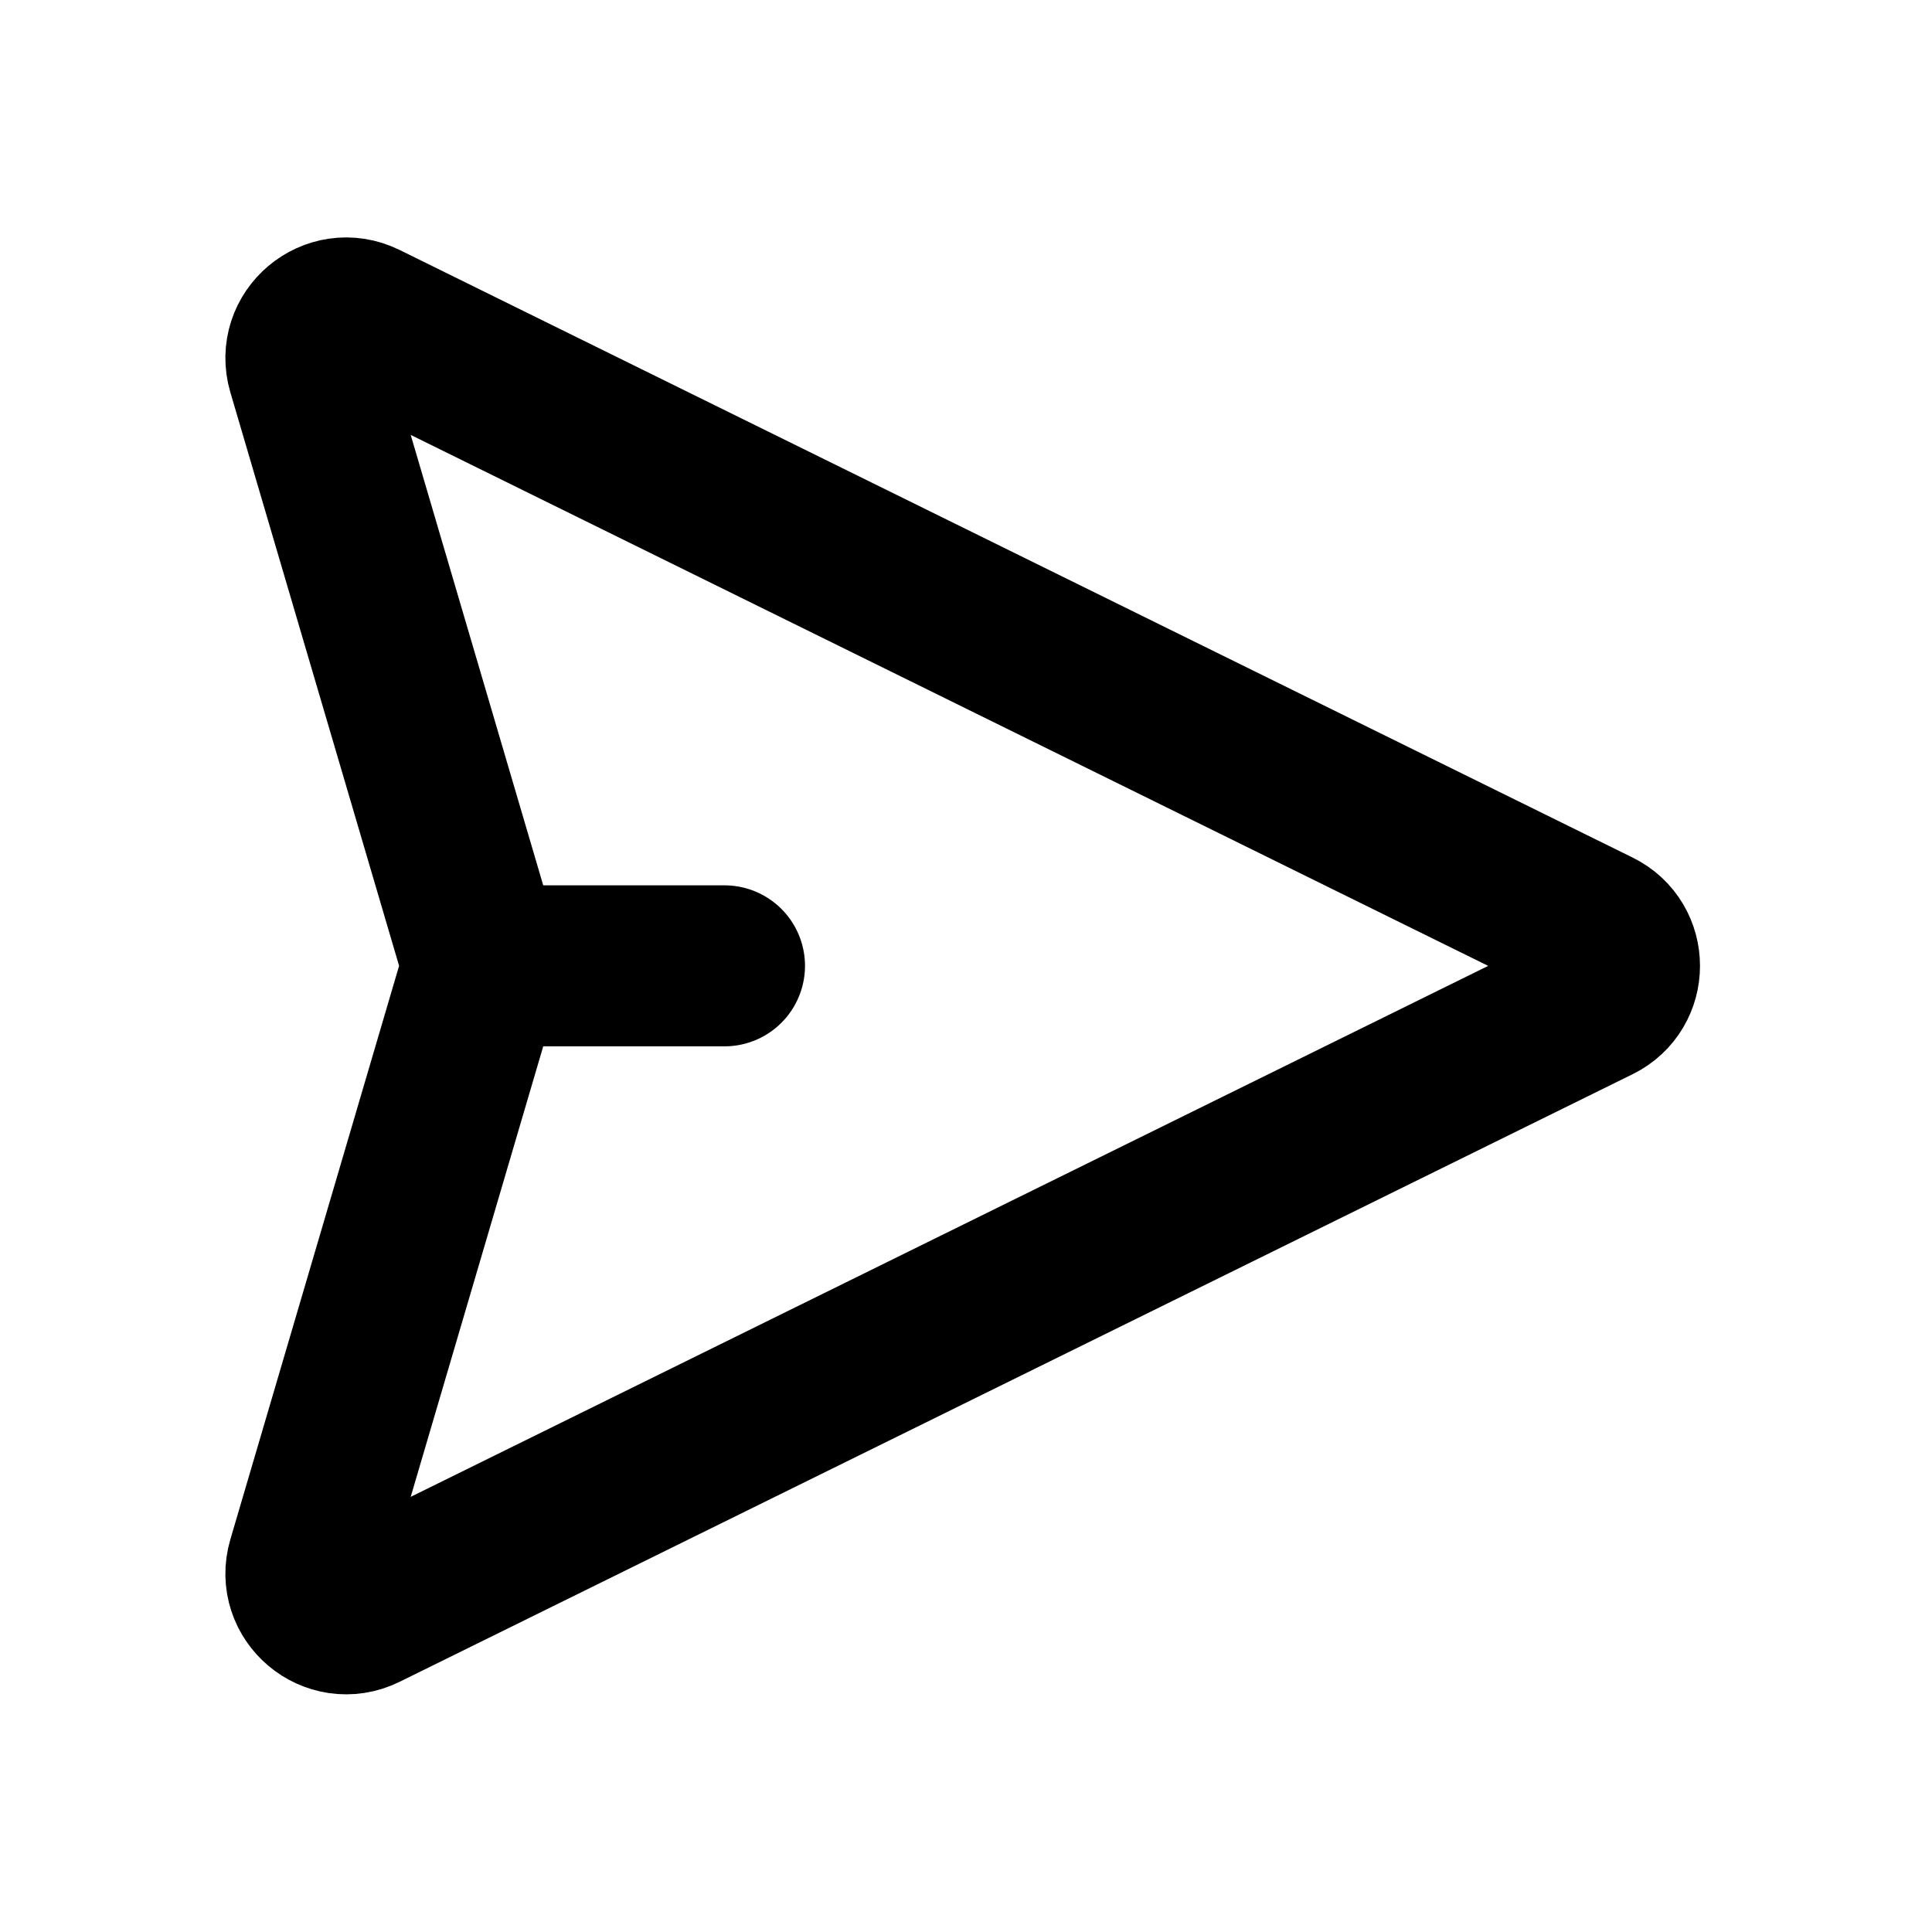 <svg width="24" height="24" viewBox="0 0 24 24" fill="none" xmlns="http://www.w3.org/2000/svg">
<path d="M6 11.998H9M6 11.998L3.821 4.592C3.698 4.174 4.131 3.81 4.522 4.002L19.839 11.55C20.211 11.733 20.211 12.264 19.839 12.447L4.522 19.995C4.131 20.187 3.698 19.823 3.821 19.405L6 11.998Z" stroke="black" stroke-width="2" stroke-linecap="round" stroke-linejoin="round"/>
</svg>
